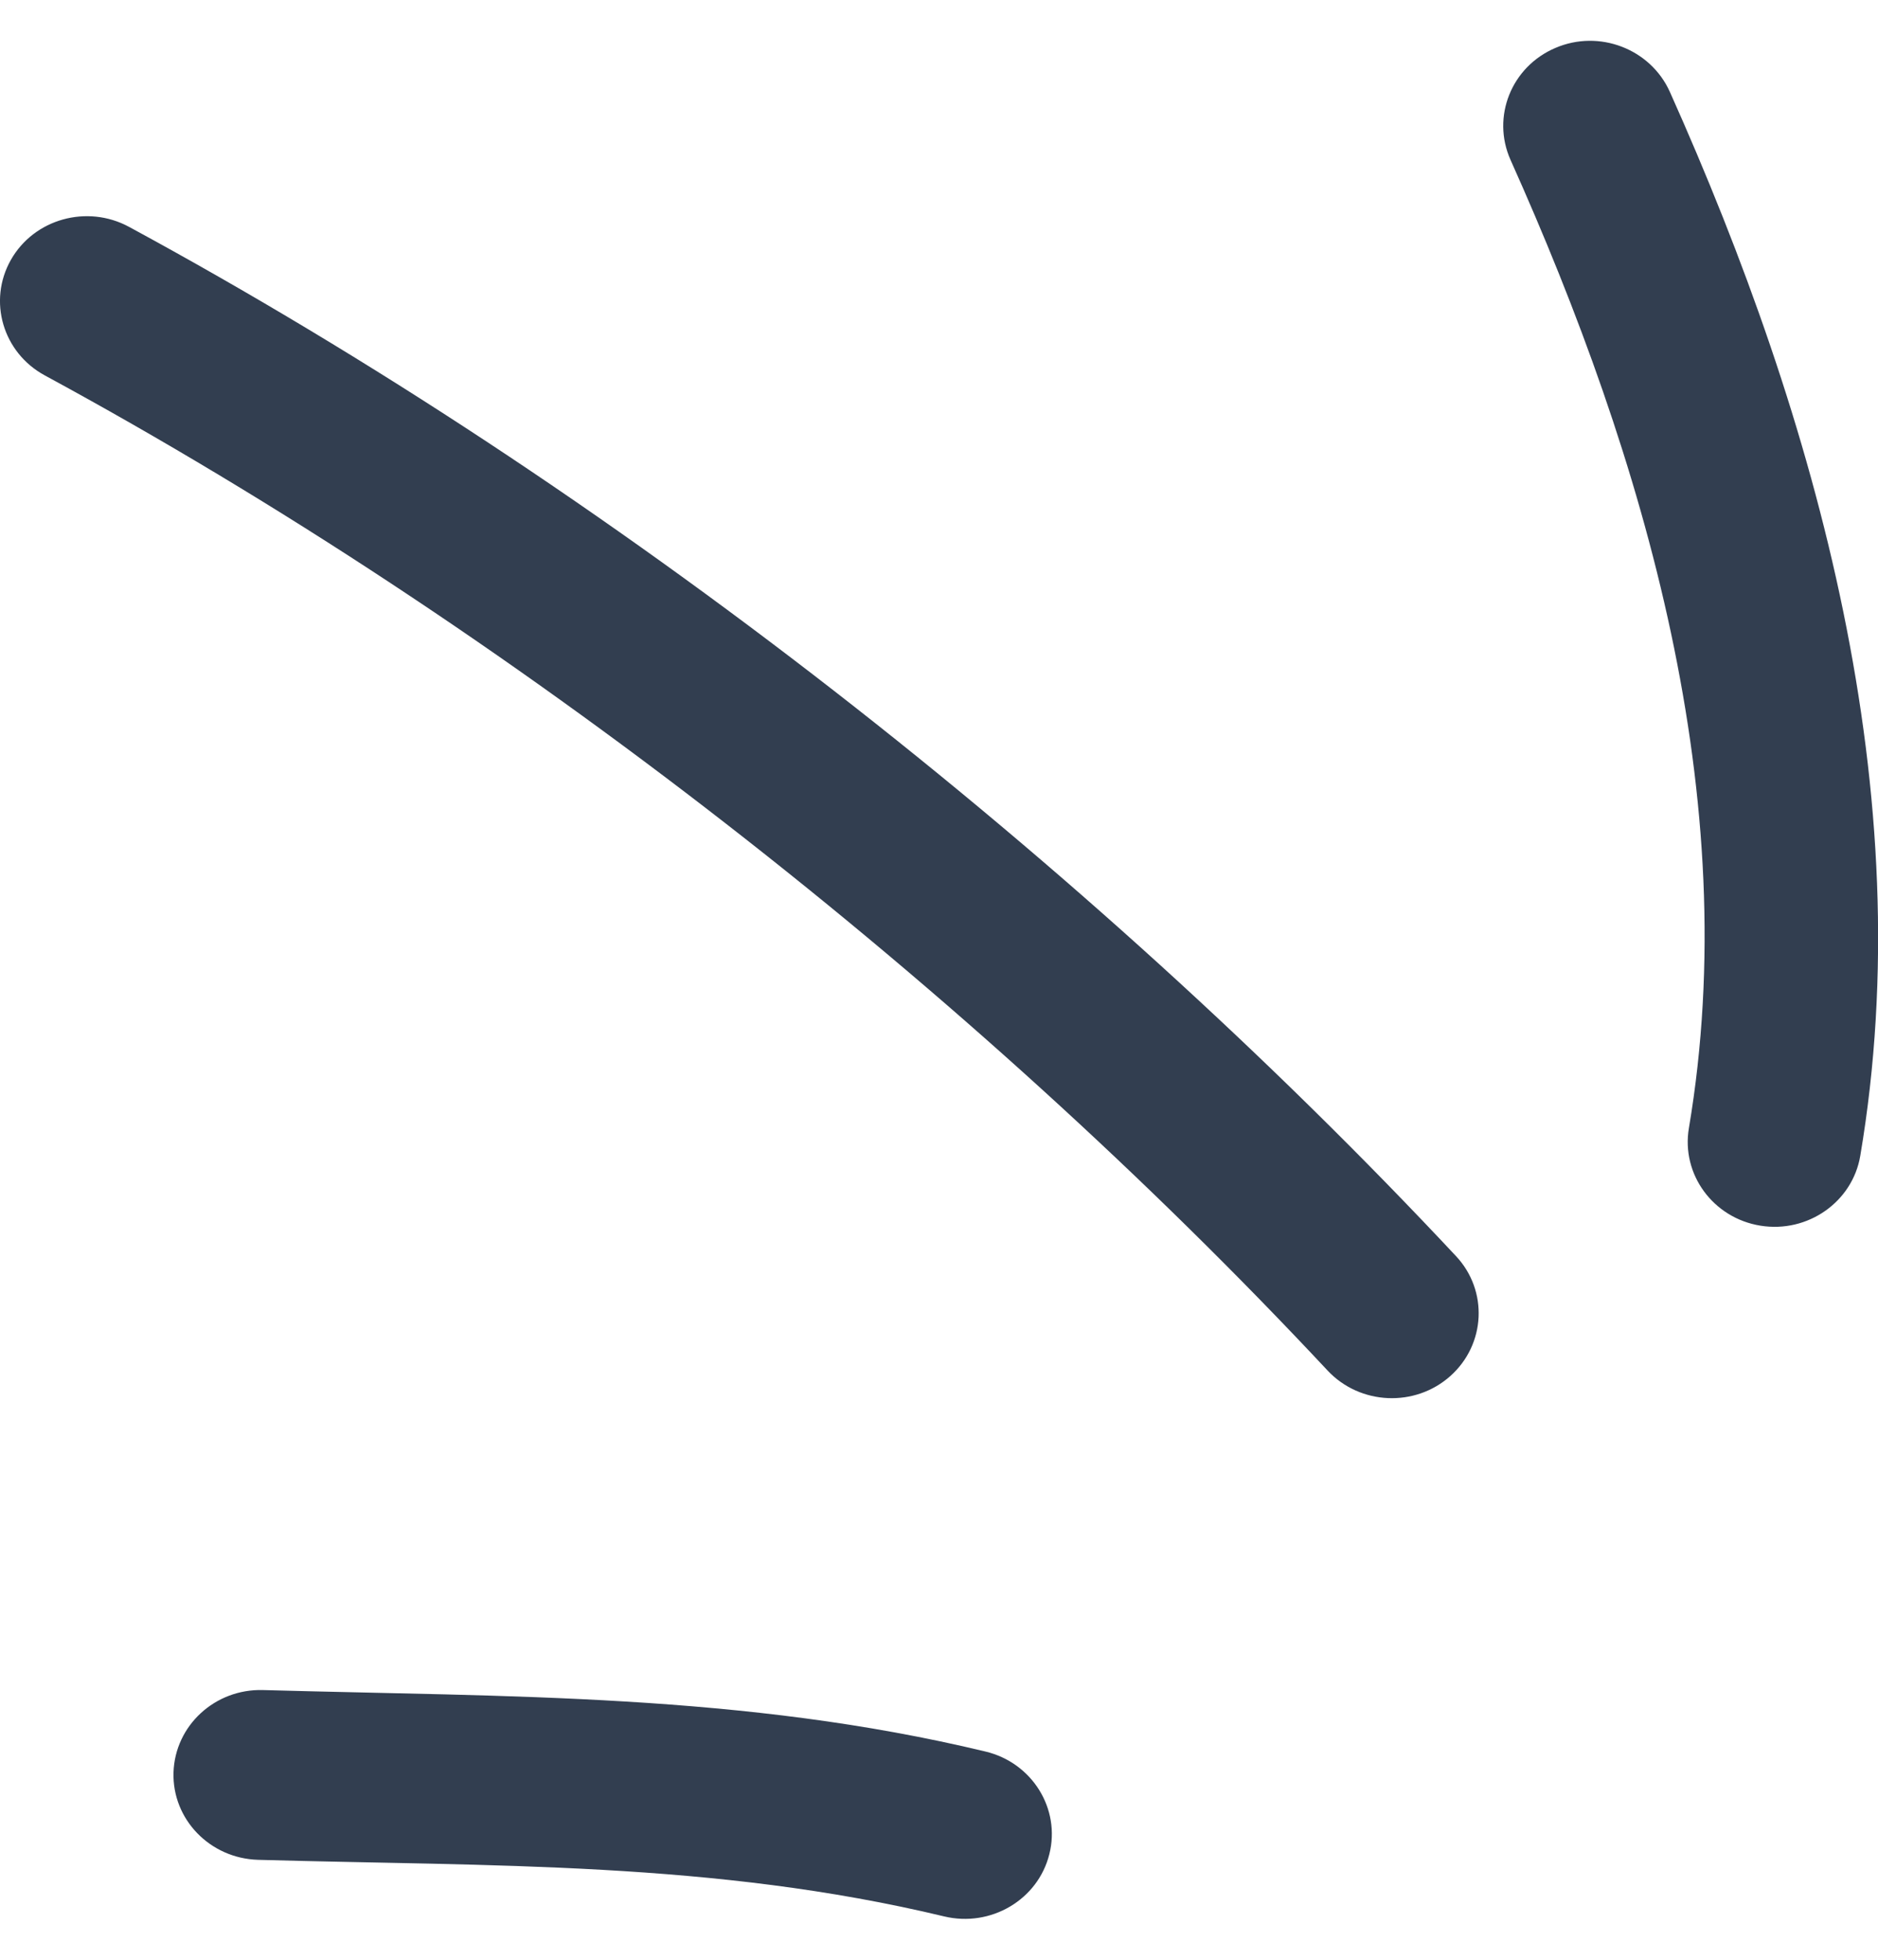 <svg width="23" height="24" viewBox="0 0 23 24" fill="none" xmlns="http://www.w3.org/2000/svg">
<g clip-path="url(#clip0_539_3407)">
<path fill-rule="evenodd" clip-rule="evenodd" d="M12.07 21.45C9.098 20.736 6.236 20.782 3.221 20.697C2.633 20.68 2.143 21.132 2.125 21.706C2.108 22.28 2.572 22.759 3.161 22.776C6.02 22.857 8.74 22.791 11.563 23.469C12.134 23.606 12.712 23.265 12.851 22.708C12.992 22.151 12.641 21.587 12.07 21.45Z" fill="#323E50"/>
<path fill-rule="evenodd" clip-rule="evenodd" d="M17.831 15.382C13.298 10.536 7.468 5.969 1.58 2.778C1.066 2.5 0.417 2.681 0.133 3.183C-0.151 3.685 0.034 4.318 0.548 4.597C6.24 7.683 11.88 12.099 16.26 16.785C16.657 17.208 17.331 17.238 17.764 16.85C18.196 16.463 18.228 15.805 17.831 15.382Z" fill="#323E50"/>
<path fill-rule="evenodd" clip-rule="evenodd" d="M22.783 14.154C23.532 9.722 22.255 5.153 20.45 1.123C20.212 0.597 19.584 0.357 19.049 0.587C18.509 0.817 18.265 1.431 18.499 1.957C20.145 5.627 21.365 9.779 20.684 13.815C20.588 14.382 20.982 14.917 21.56 15.01C22.138 15.104 22.688 14.72 22.783 14.154Z" fill="#323E50"/>
</g>
<defs>
<clipPath id="clip0_539_3407">
<rect width="23" height="24" fill="white"/>
</clipPath>
</defs>
</svg>
